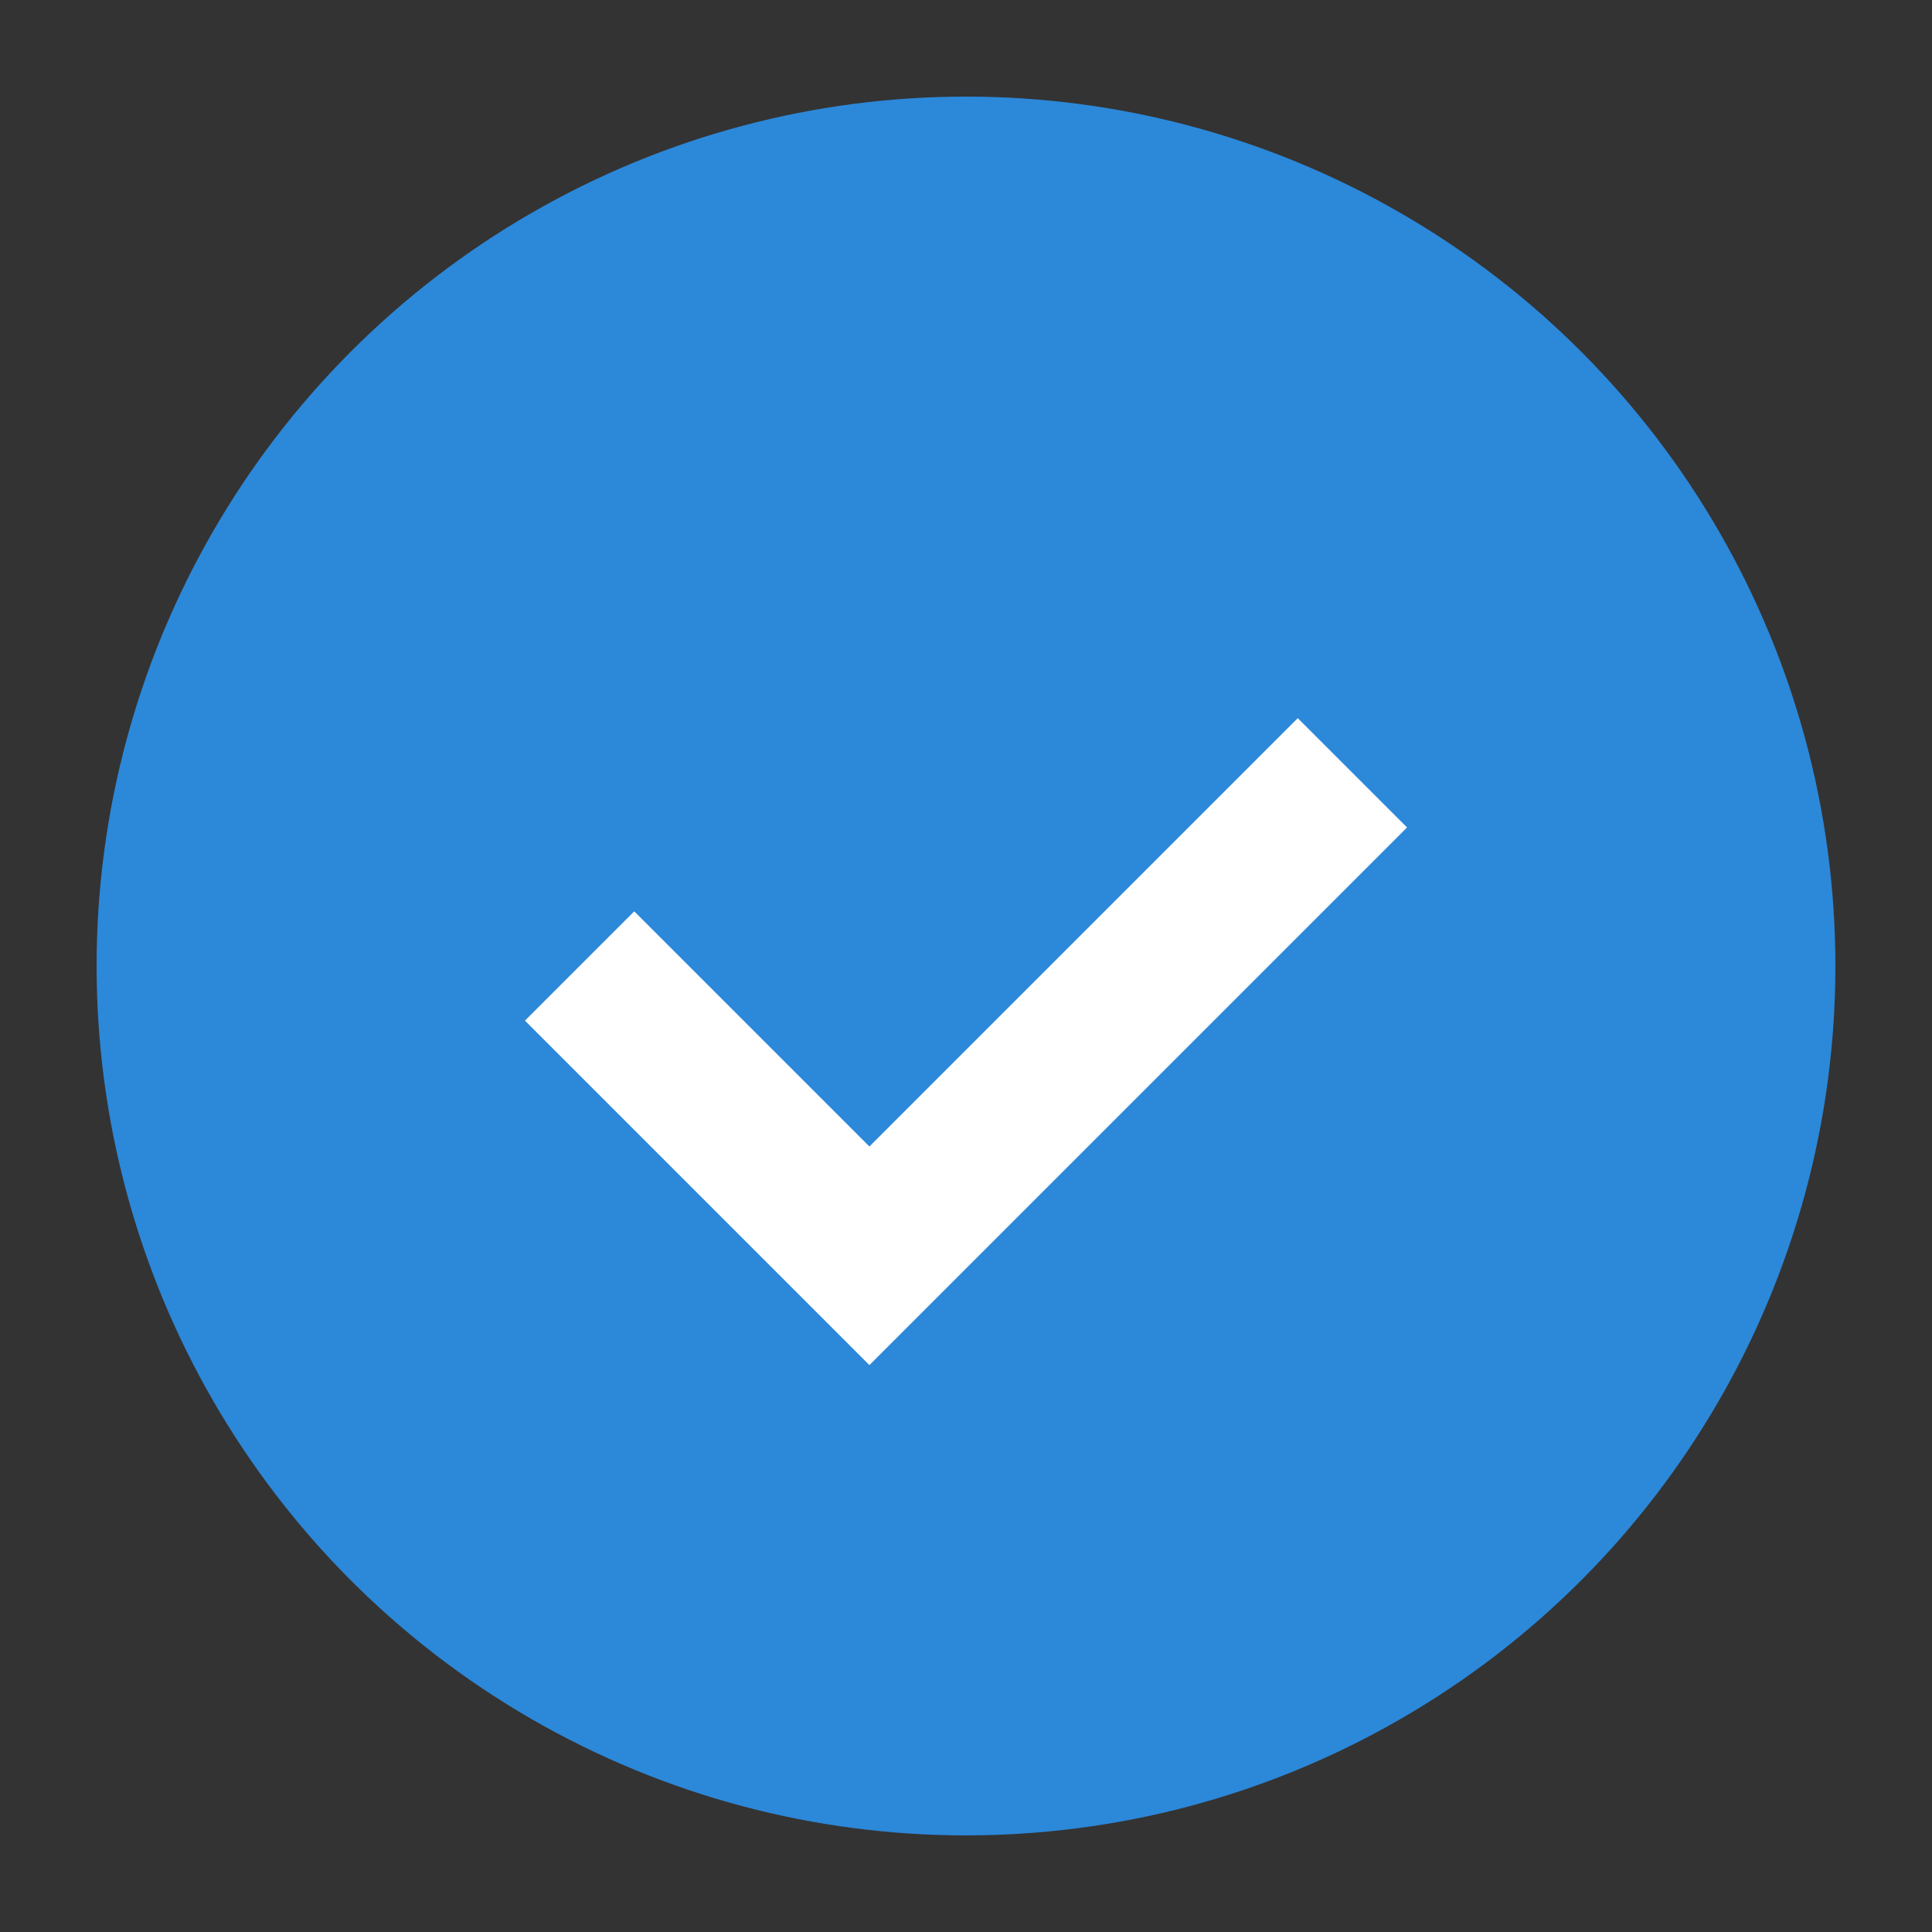 <svg xmlns="http://www.w3.org/2000/svg" viewBox="0 0 100 100" width="100" height="100">
  <rect x="0" y="0" width="100" height="100" fill="#333333" stroke="none"/>
  <circle cx="50" cy="50" r="45" fill="#2C88D9"/>
  <path d="M30 50l15 15 25-25" stroke="white" stroke-width="8" fill="none"/>
</svg>
